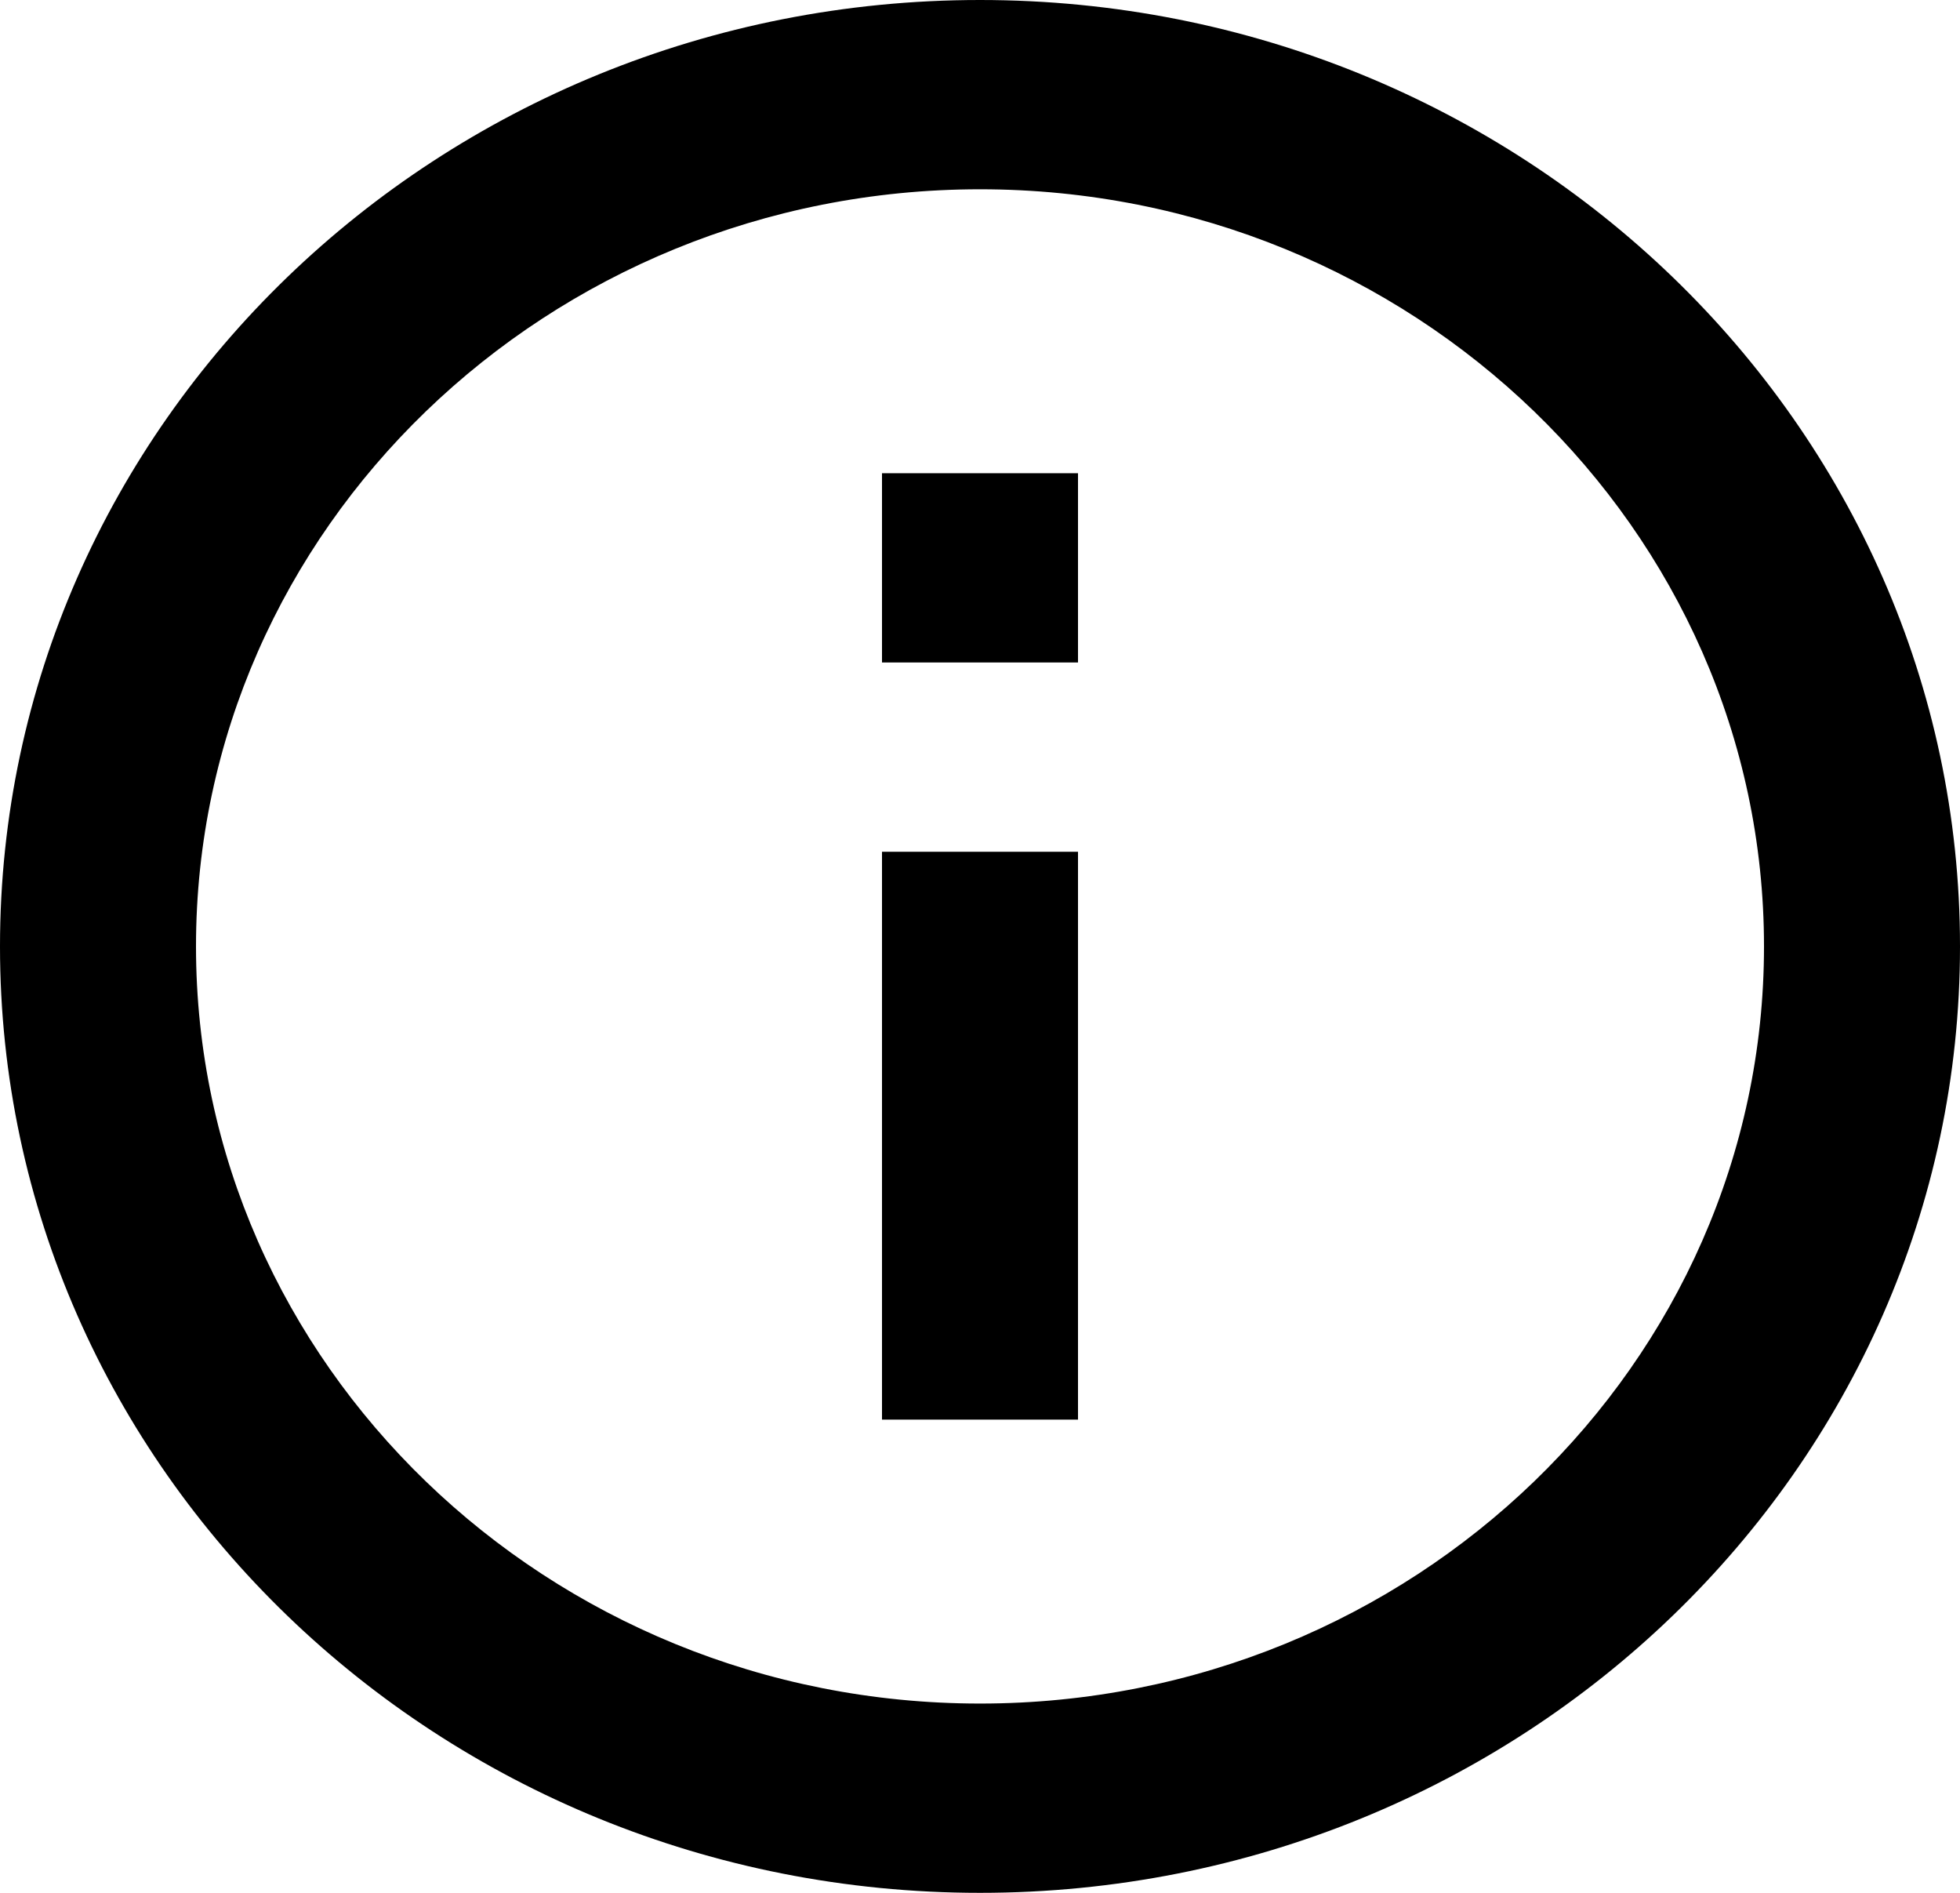 <svg width="29" height="28" viewBox="0 0 29 28" fill="none" xmlns="http://www.w3.org/2000/svg">
<path d="M13.05 7H15.95V9.8H13.05V7ZM13.05 12.6H15.95V21H13.05V12.6ZM14.5 0C6.496 0 0 6.272 0 14C0 21.728 6.496 28 14.5 28C22.504 28 29 21.728 29 14C29 6.272 22.504 0 14.5 0ZM14.5 25.2C8.105 25.2 2.9 20.174 2.9 14C2.9 7.826 8.105 2.8 14.5 2.8C20.895 2.8 26.1 7.826 26.1 14C26.1 20.174 20.895 25.2 14.5 25.2Z" fill="black"/>
</svg>
